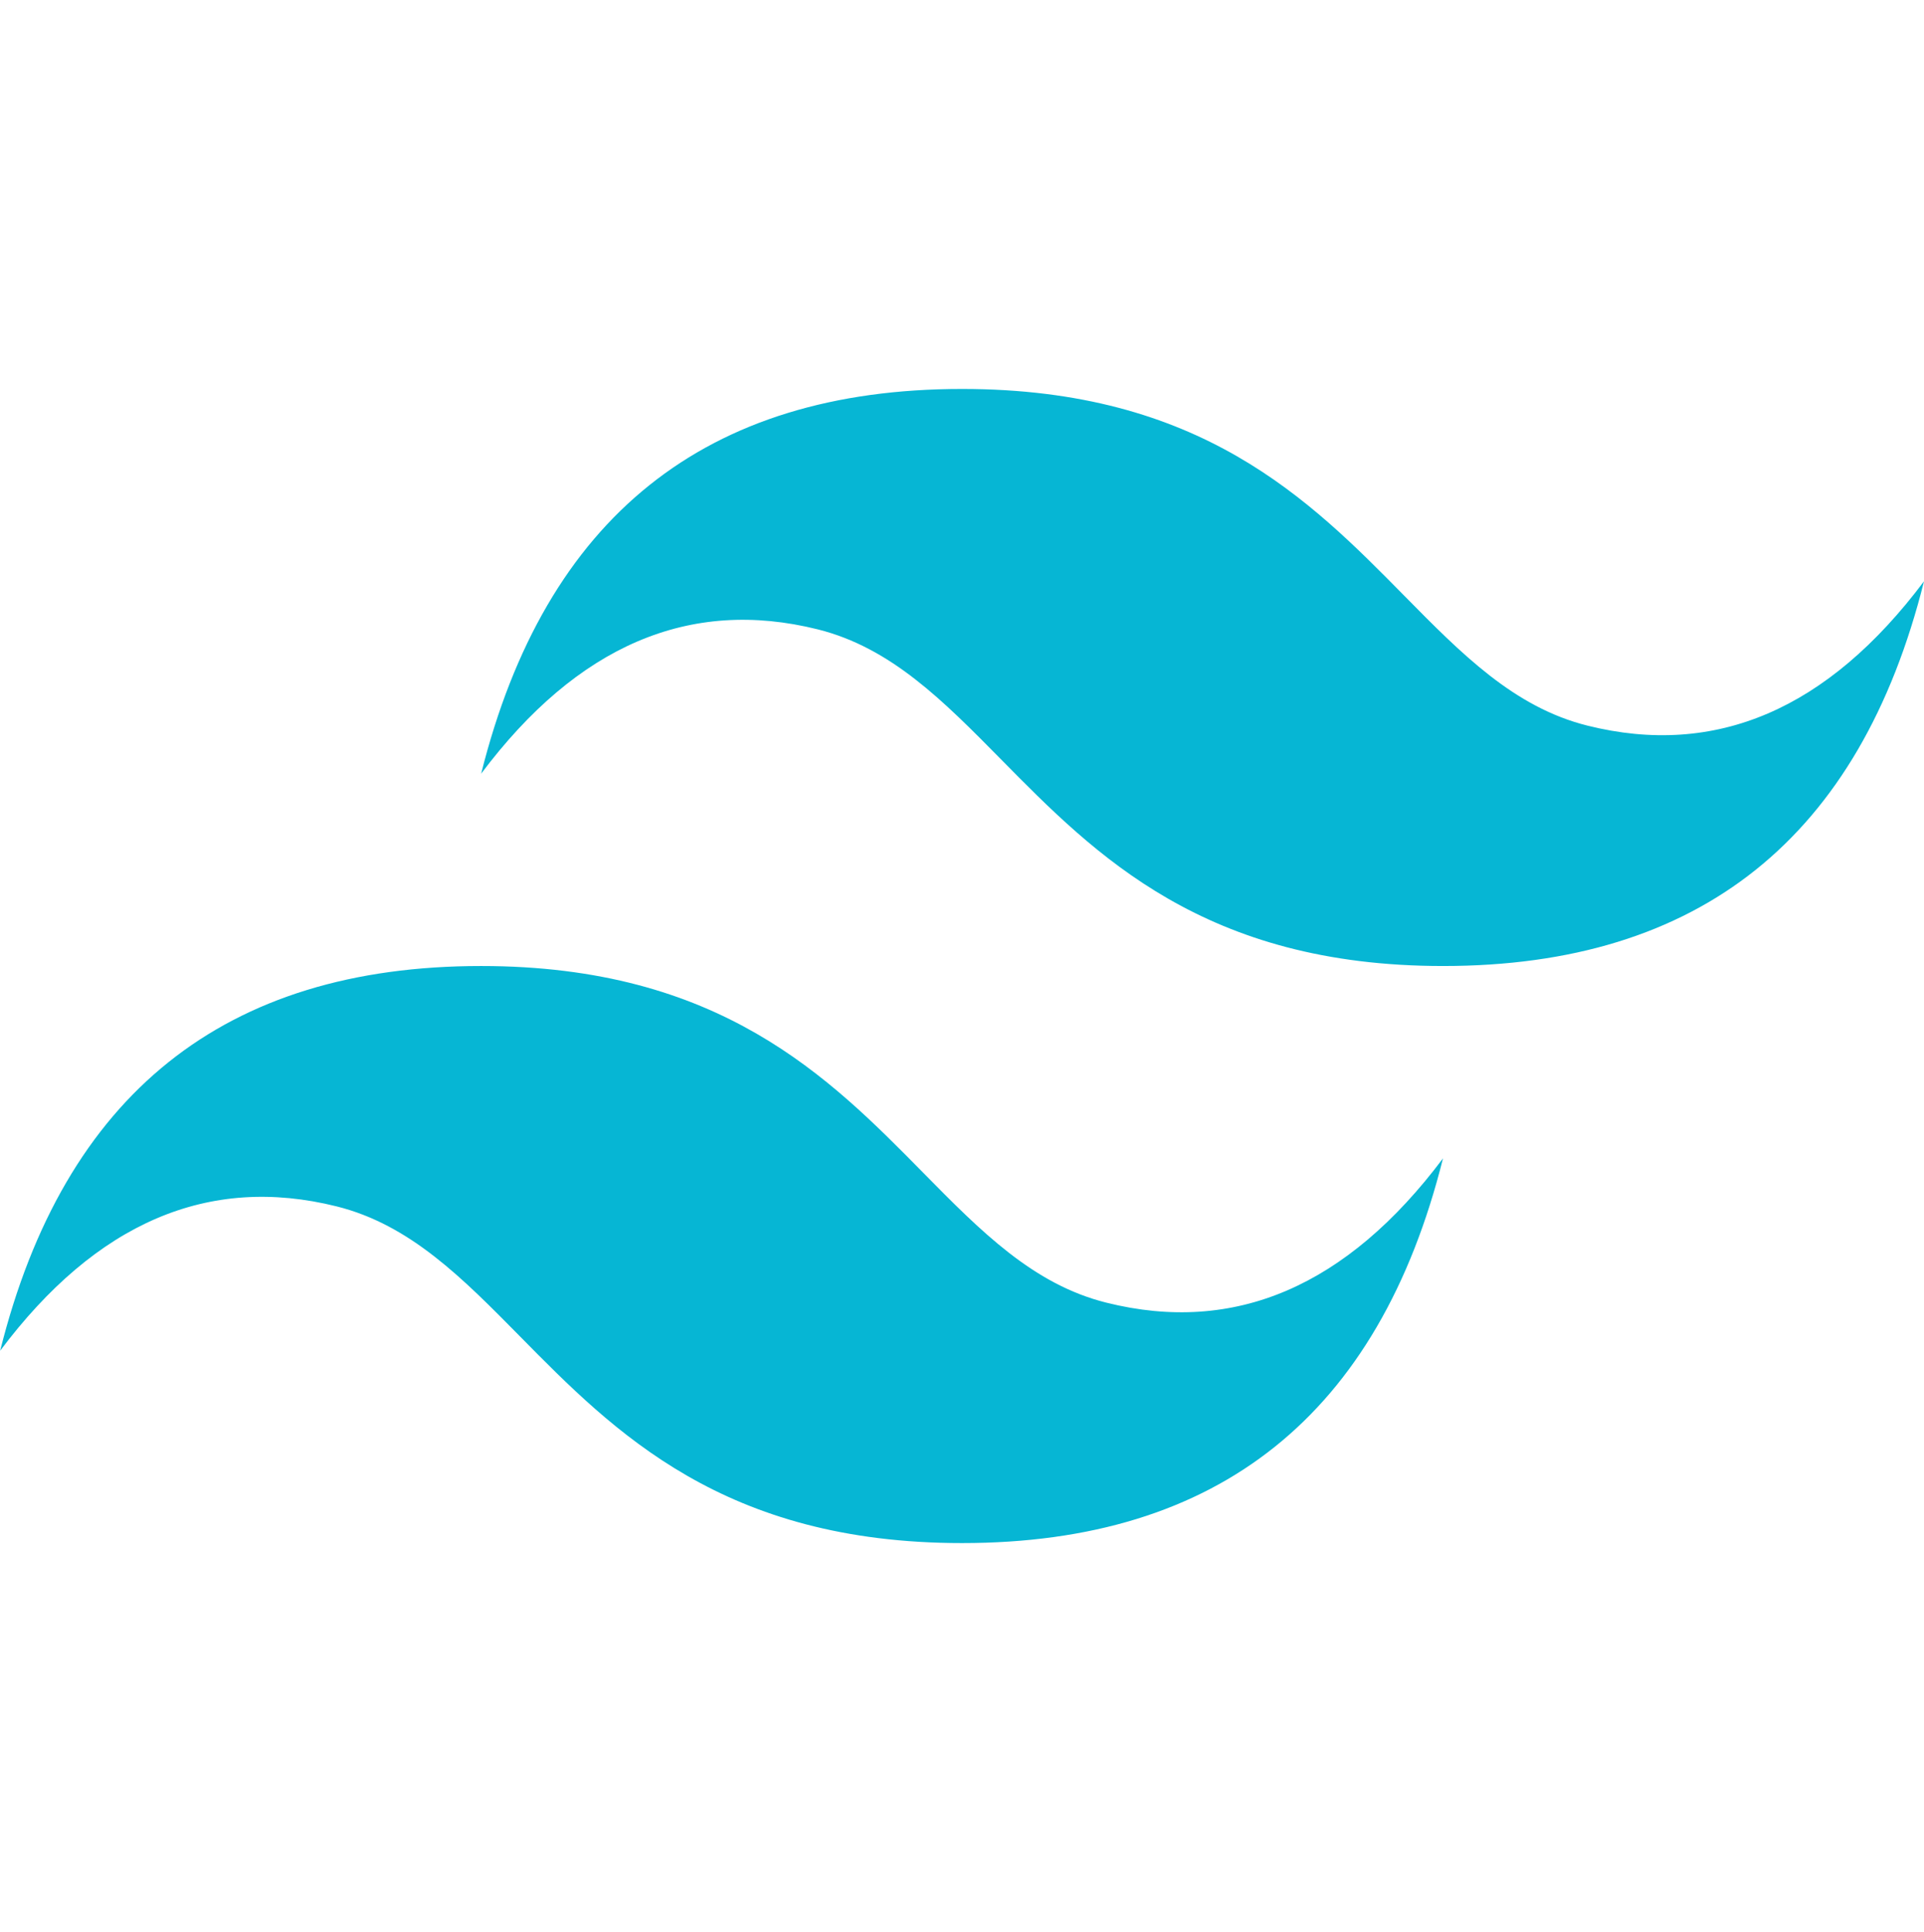 <svg xml:space="preserve" enable-background="new 0 0 2490 2500" viewBox="0 0 2490 2500" xmlns="http://www.w3.org/2000/svg"><path fill="#06b6d4" d="M1245.1 503.3c-332 0-539.4 165.9-622.4 497.8C747.2 835.2 892.4 773 1058.4 814.4c94.7 23.7 162.4 92.4 237.3 168.4 122 123.8 263.3 267.2 571.9 267.2 331.9 0 539.4-165.9 622.4-497.8-124.5 165.9-269.7 228.2-435.7 186.7-94.7-23.7-162.4-92.4-237.3-168.4-122.1-123.9-263.4-267.2-571.9-267.2zM622.6 1250C290.7 1250 83.2 1415.9.2 1747.8c124.5-165.9 269.7-228.2 435.7-186.7 94.7 23.7 162.4 92.4 237.3 168.4 122 123.8 263.3 267.2 571.9 267.2 332 0 539.4-165.9 622.4-497.8-124.5 165.9-269.7 228.2-435.7 186.7-94.7-23.6-162.4-92.4-237.3-168.4-122-123.8-263.3-267.2-571.9-267.2z"/></svg>
